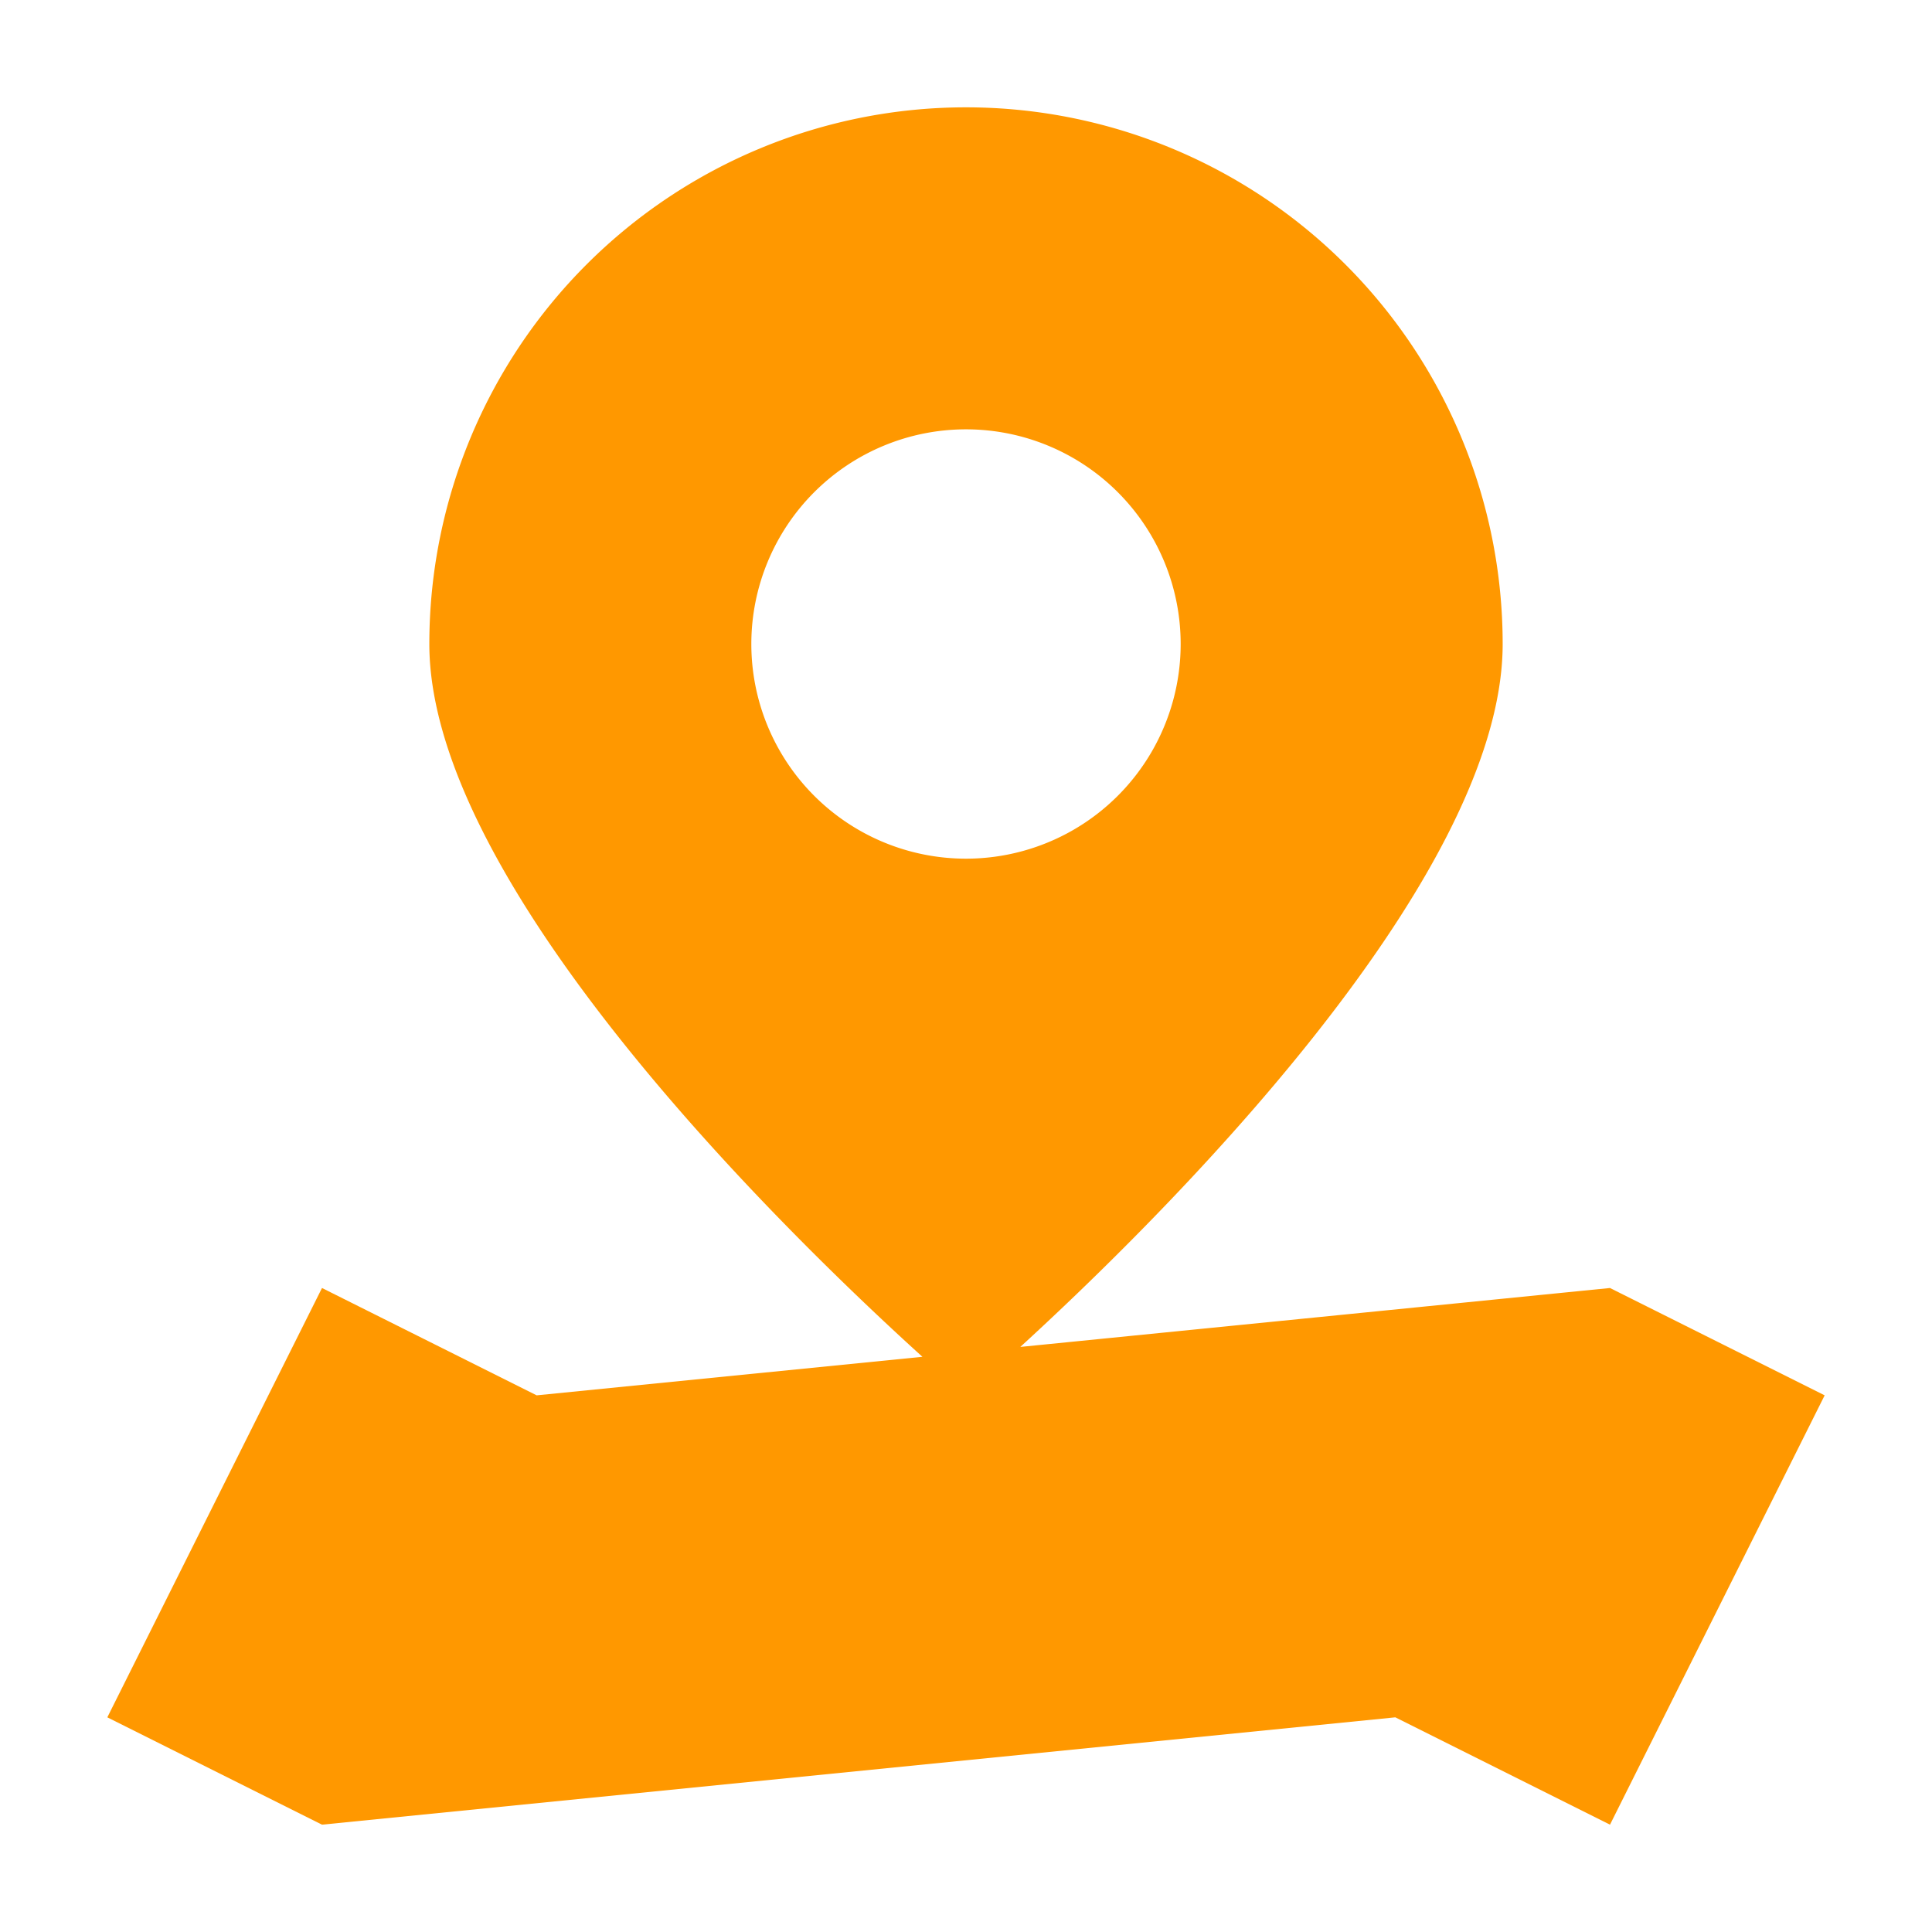 <?xml version="1.0" standalone="no"?><!DOCTYPE svg PUBLIC "-//W3C//DTD SVG 1.1//EN" "http://www.w3.org/Graphics/SVG/1.1/DTD/svg11.dtd"><svg t="1685093500444" class="icon" viewBox="0 0 1024 1024" version="1.1" xmlns="http://www.w3.org/2000/svg" p-id="3657" xmlns:xlink="http://www.w3.org/1999/xlink" width="200" height="200"><path d="M967.111 739.556l-113.778 227.556-113.778-56.889-568.889 56.889-113.778-56.889 113.778-227.556 113.778 56.889 204.459-20.423C421.49 658.091 227.556 471.211 227.556 341.333a284.444 284.444 0 1 1 568.889 0c0 126.293-183.524 306.574-255.659 372.565L853.333 682.667z m-341.333-398.222a113.778 113.778 0 1 0-113.778 113.778 113.778 113.778 0 0 0 113.778-113.778z" fill="#FF9800" p-id="3658"></path></svg>